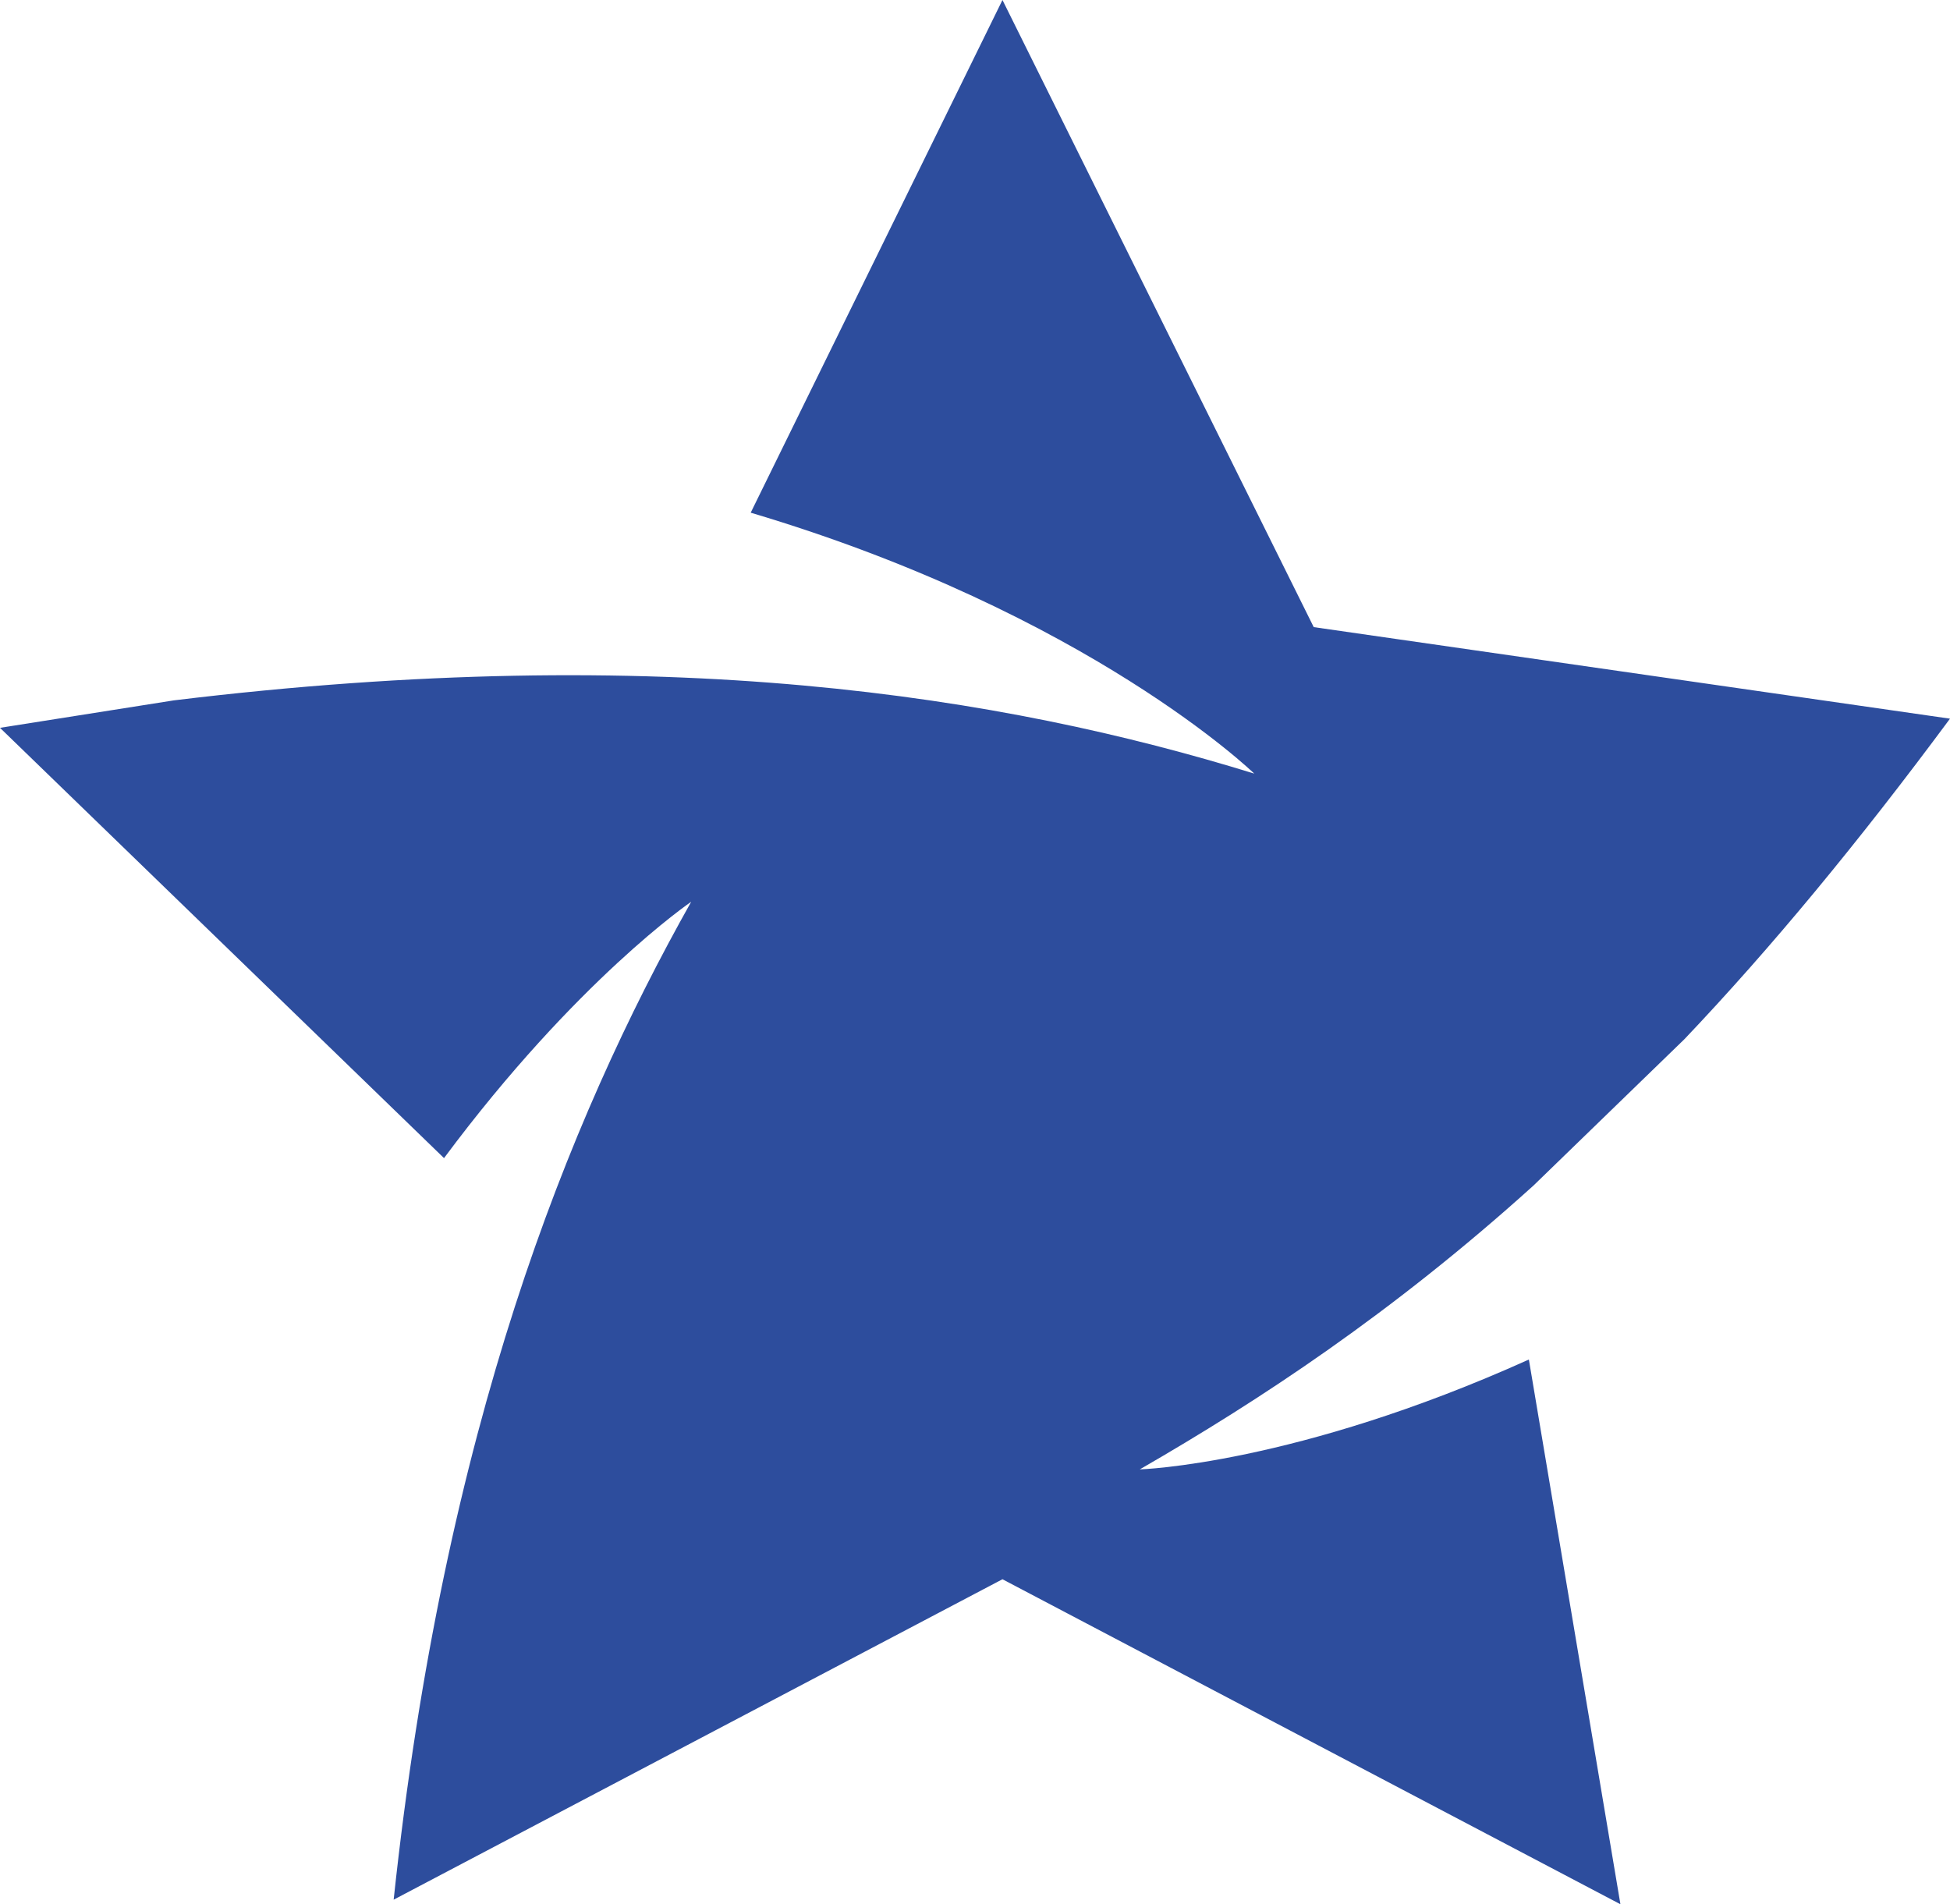 <?xml version="1.0" encoding="utf-8"?>
<!-- Generator: Adobe Illustrator 19.0.0, SVG Export Plug-In . SVG Version: 6.00 Build 0)  -->
<svg version="1.1" id="Vector_Smart_Object_xA0_Image"
	 xmlns="http://www.w3.org/2000/svg" xmlns:xlink="http://www.w3.org/1999/xlink" x="0px" y="0px" viewBox="0 0 42.6 41.6"
	 style="enable-background:new 0 0 42.6 41.6;" xml:space="preserve">
<style type="text/css">
	.st0{fill: #2d4d9d}
</style>
<g id="XMLID_2_">
	<linearGradient id="XMLID_3_" gradientUnits="userSpaceOnUse" x1="33.057" y1="18.182" x2="-23.377" y2="52.042">
		<stop  offset="0" style="stop-color:#1E4C9C"/>
		<stop  offset="0.994" style="stop-color:#7851A0"/>
	</linearGradient>
	<path id="XMLID_22_" class="st0" d="M24.9,32.1c2.6-1.5,5.5-3.4,8.6-6.2l3.3-3.2c1.9-2,3.8-4.3,5.8-7l-13.9-2L21.9,0l-5.5,11.2
		c7.4,2.2,11,5.7,11,5.7c-5.5-1.7-12.9-2.9-23.6-1.6L0,15.9l9.7,9.4c2.9-3.9,5.4-5.6,5.4-5.6c-2.7,4.8-5.4,11.5-6.5,21.8l13.3-7
		l13.5,7.1l-2-11.9C28.3,32,24.9,32.1,24.9,32.1z"/>
</g>
</svg>
